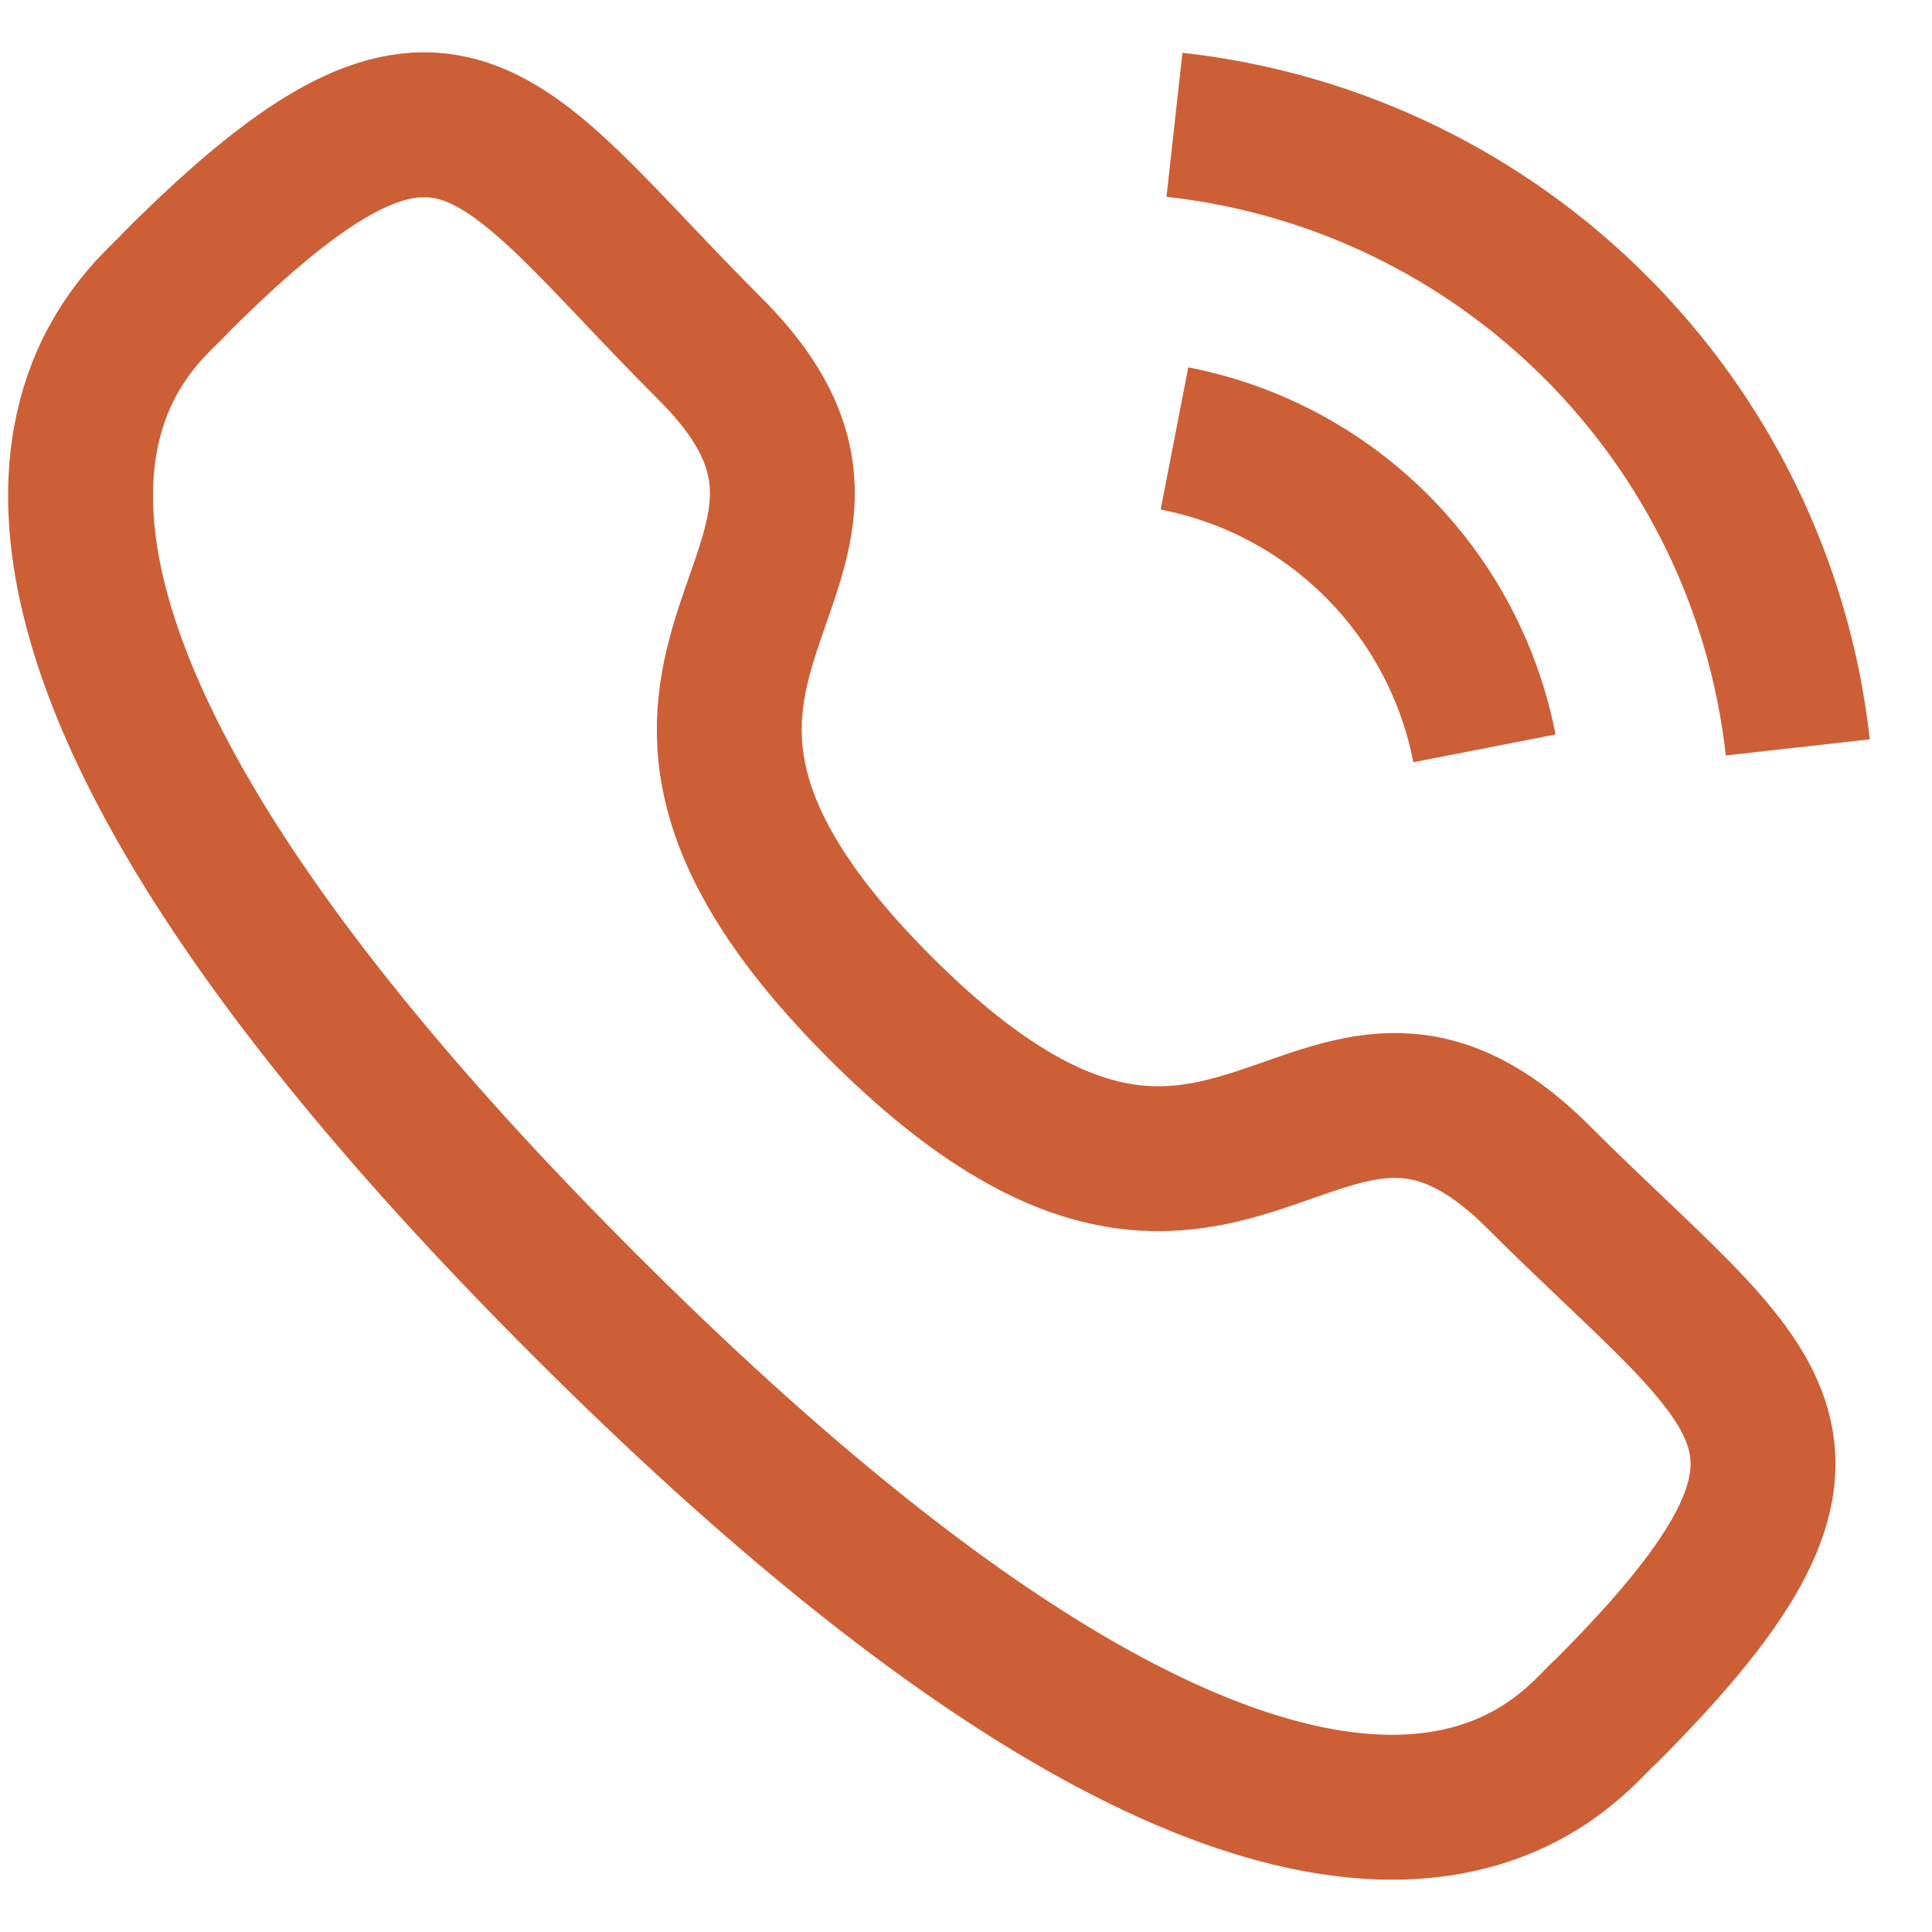 <svg width="20" height="20" viewBox="0 0 20 20" fill="none" xmlns="http://www.w3.org/2000/svg">
<path d="M12.158 1.292C15.551 1.668 18.231 4.345 18.611 7.737" stroke="#CD5F37" stroke-width="1.5" strokeLinecap="round" stroke-linejoin="round"/>
<path d="M12.158 4.539C13.782 4.854 15.05 6.124 15.367 7.747" stroke="#CD5F37" stroke-width="1.5" strokeLinecap="round" stroke-linejoin="round"/>
<path fill-rule="evenodd" clip-rule="evenodd" d="M9.113 10.433C12.77 14.088 13.599 9.859 15.927 12.186C18.172 14.43 19.463 14.879 16.618 17.723C16.262 18.009 13.998 21.453 6.045 13.501C-1.91 5.548 1.532 3.283 1.818 2.927C4.669 0.076 5.112 1.373 7.356 3.617C9.684 5.945 5.456 6.777 9.113 10.433Z" stroke="#CD5F37" stroke-width="1.5" strokeLinecap="round" stroke-linejoin="round"/>
</svg>
